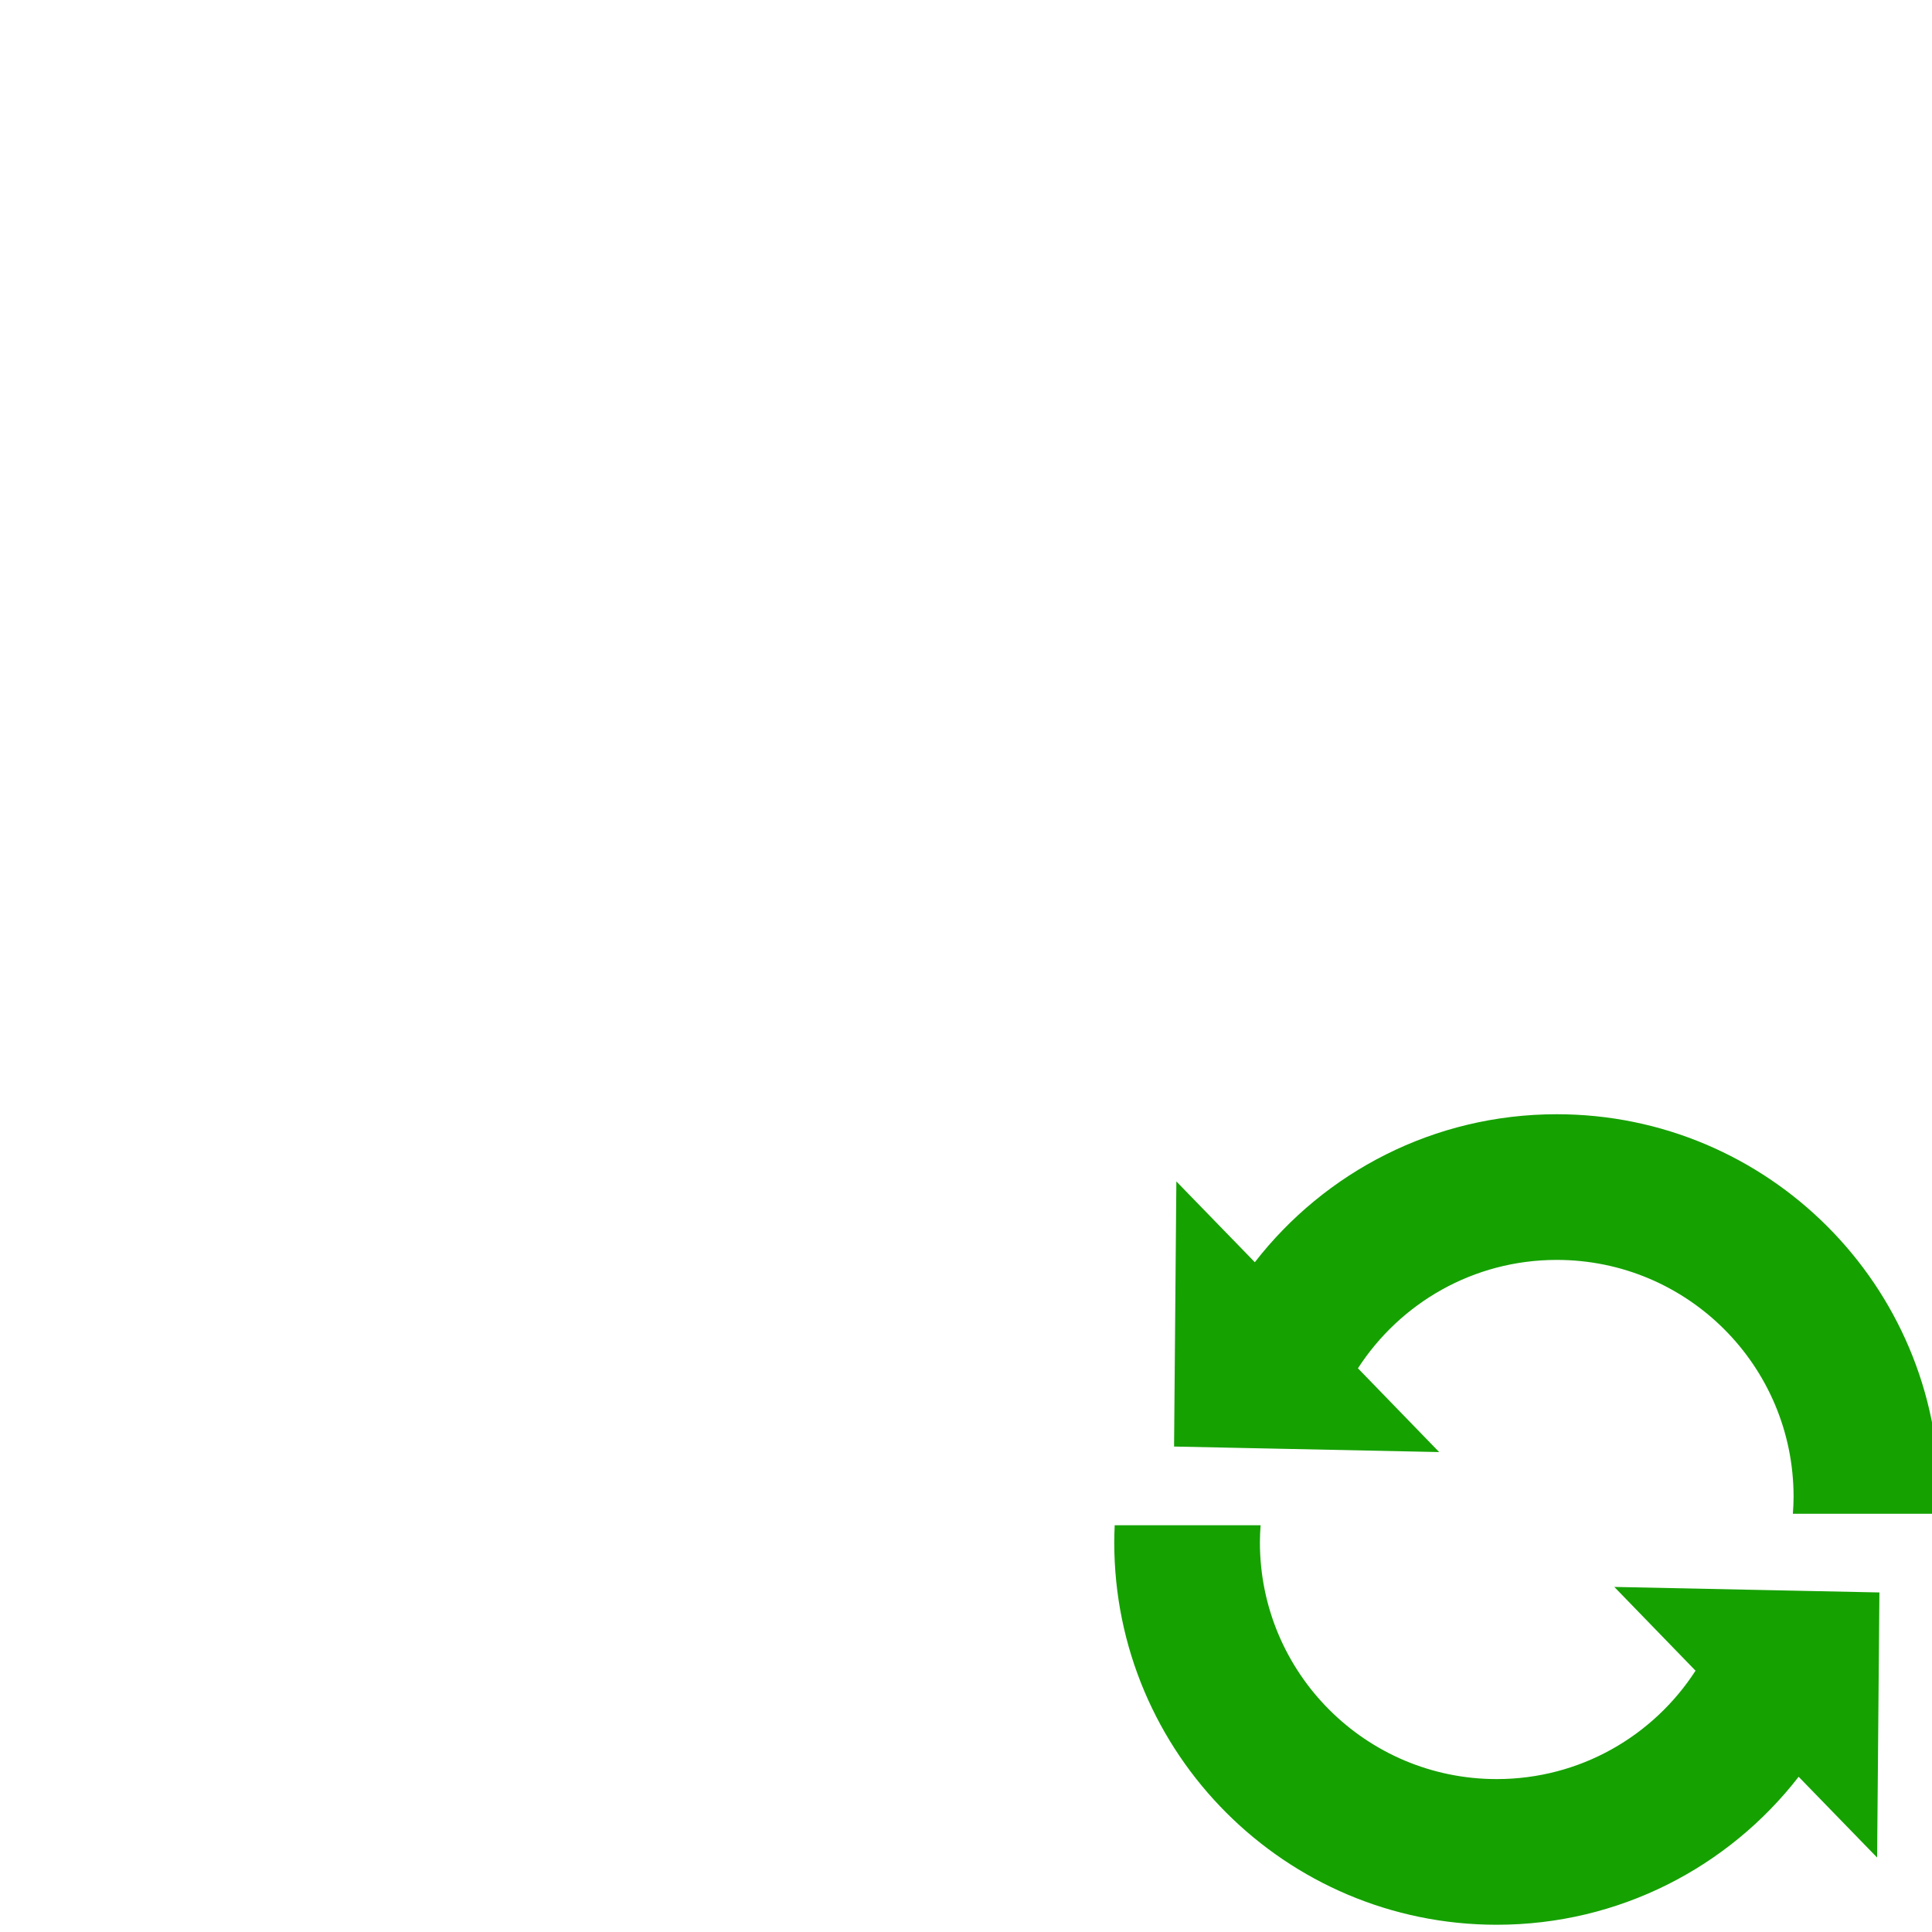 <?xml version="1.0" encoding="UTF-8" standalone="no"?>
<svg xmlns:dc="http://purl.org/dc/elements/1.1/"
     xmlns:cc="http://creativecommons.org/ns#"
     xmlns:rdf="http://www.w3.org/1999/02/22-rdf-syntax-ns#"
     xmlns:svg="http://www.w3.org/2000/svg"
     xmlns="http://www.w3.org/2000/svg"
     xmlns:xlink="http://www.w3.org/1999/xlink"
     width="128" height="128" version="1.1">
    <title>Reload Icon Element</title>
    <desc>This icon is a part of Clarity icon theme</desc>
    <path id="shape" d="m 128.48,99.161 c 0,-13.992 -11.348,-25.34 -25.34,-25.34 -8.136,0 -15.375,3.838 -20.004,9.804 l -5.199,-5.352 -0.152,17.564 17.564,0.366 -5.382,-5.55 c 2.794,-4.32 7.644,-7.181 13.173,-7.181 8.666,0 15.689,7.022 15.689,15.689 0,0.38 -0.019,0.755 -0.046,1.128 l 9.666,0 c 0.016,-0.372 0.03,-0.752 0.03,-1.128 z m -3.964,6.343 -17.564,-0.366 5.382,5.55 c -2.794,4.32 -7.644,7.181 -13.173,7.181 -8.666,0 -15.689,-7.022 -15.689,-15.689 0,-0.38 0.019,-0.755 0.046,-1.128 l -9.666,0 c -0.016,0.372 -0.03,0.752 -0.03,1.128 0,13.992 11.348,25.34 25.34,25.34 8.136,0 15.375,-3.838 20.003,-9.804 l 5.199,5.352 0.152,-17.564 z" style="fill:#15a100;fill-opacity:1;stroke:none" />
</svg>
